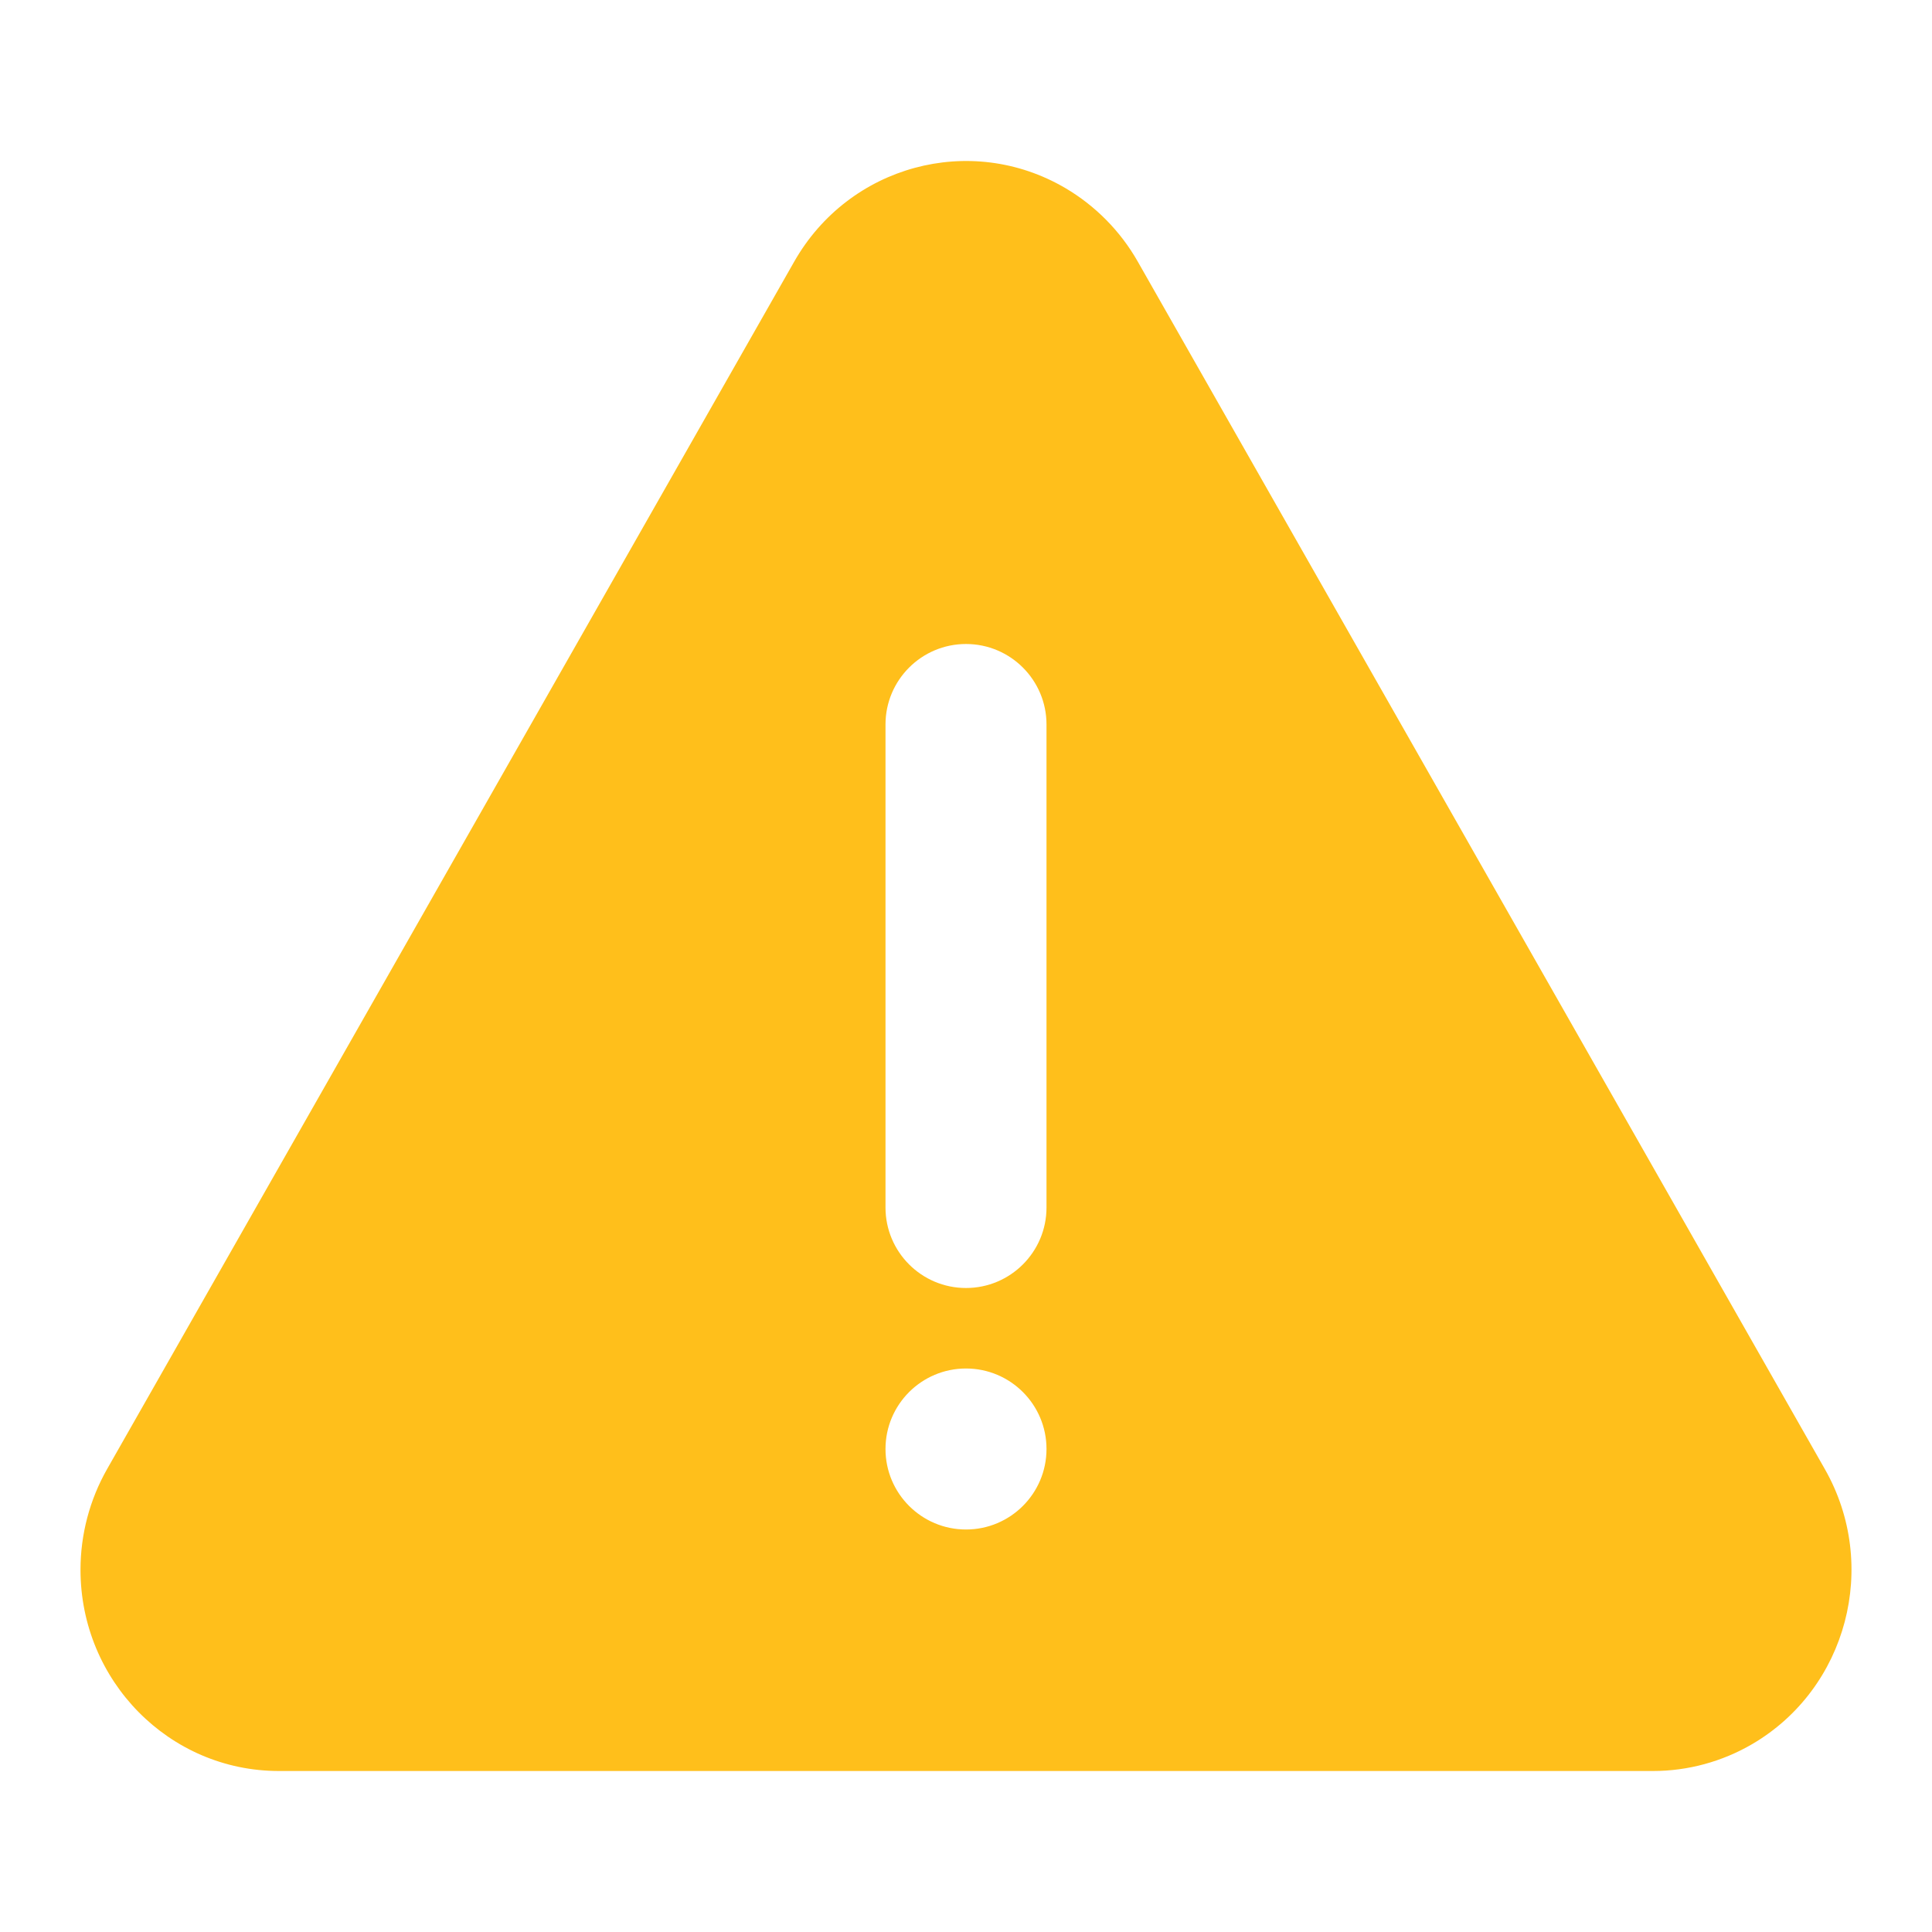 <svg width="24" height="24" viewBox="0 0 24 24" fill="none" xmlns="http://www.w3.org/2000/svg">
<path fill-rule="evenodd" clip-rule="evenodd" d="M13.232 2.335C13.606 2.555 13.918 2.87 14.134 3.25L22.669 18.25C23.35 19.446 22.946 20.975 21.768 21.665C21.393 21.884 20.968 22 20.535 22H3.464C2.103 22 1 20.881 1 19.5C1 19.061 1.114 18.63 1.33 18.25L9.866 3.25C10.546 2.055 12.053 1.645 13.232 2.335ZM12 17C11.448 17 11 17.448 11 18C11 18.552 11.448 19 12 19C12.552 19 13 18.552 13 18C13 17.448 12.552 17 12 17ZM12 8C11.448 8 11 8.448 11 9V15C11 15.552 11.448 16 12 16C12.552 16 13 15.552 13 15V9C13 8.448 12.552 8 12 8Z" fill="#FFBF1B"/>
</svg>
